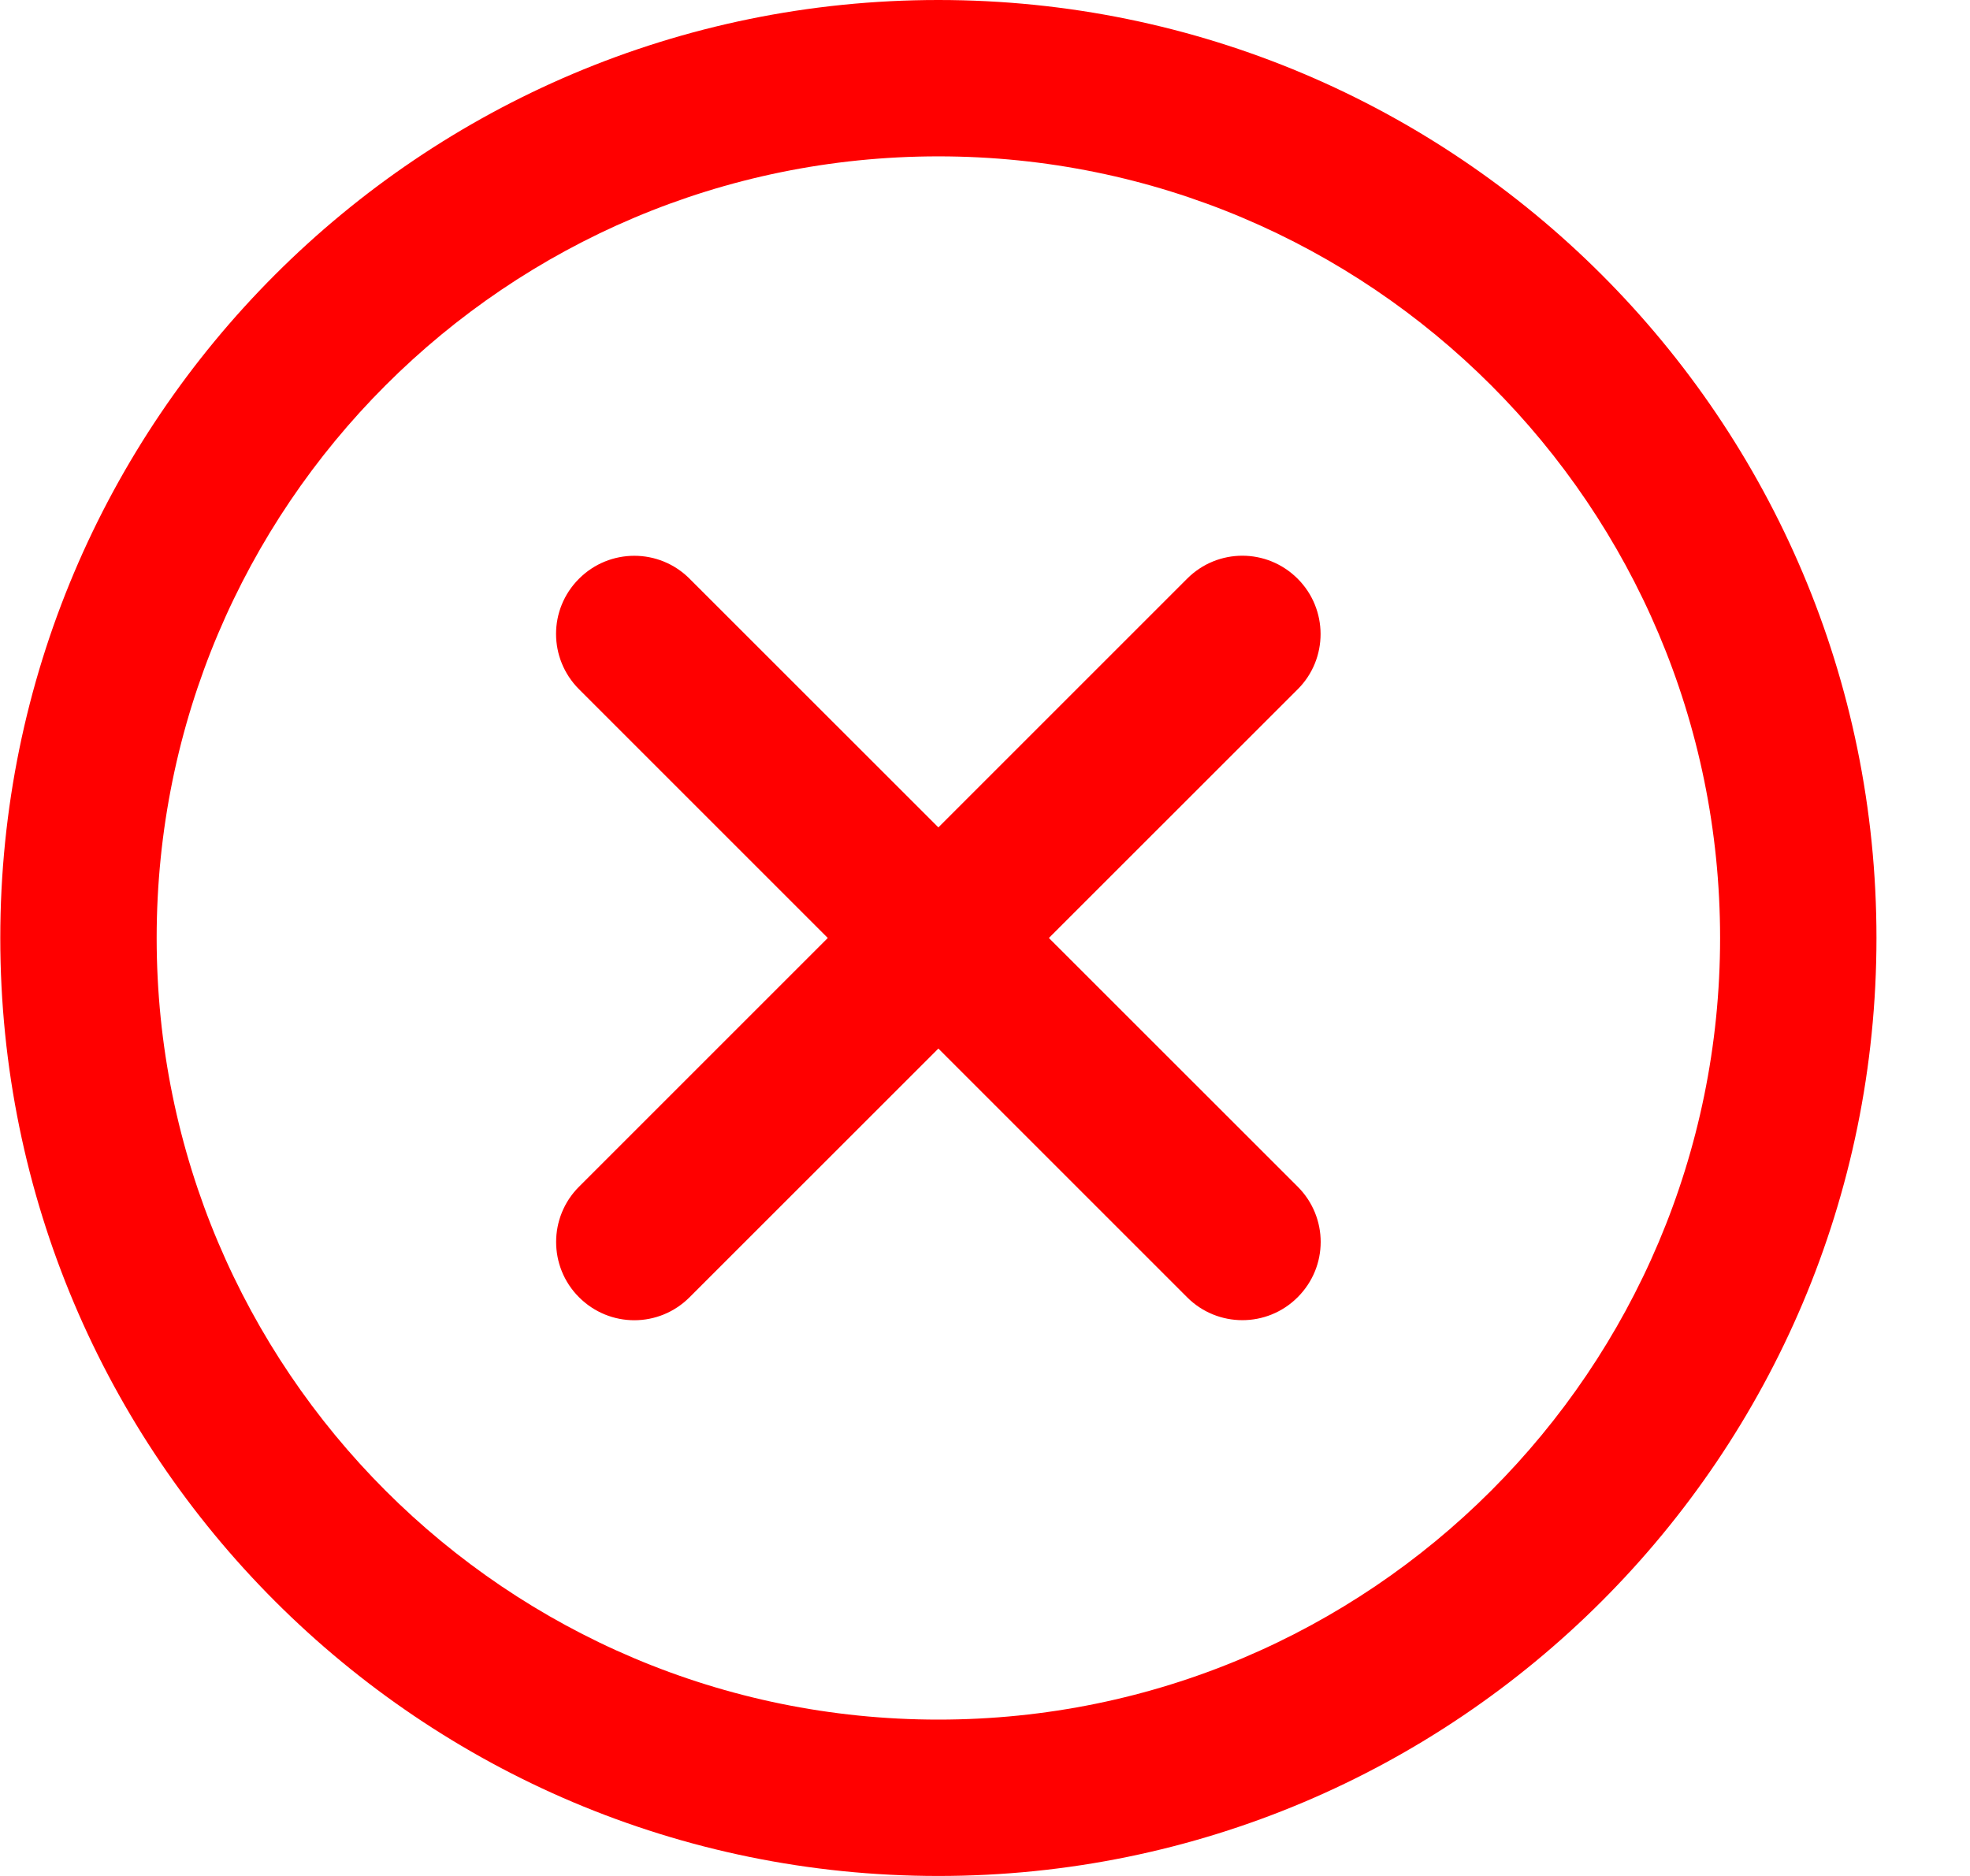 <svg width="21" height="20" viewBox="0 0 21 20" fill="none" xmlns="http://www.w3.org/2000/svg">
<path d="M11.181 10L13.834 12.652C14.159 12.978 14.161 13.502 13.833 13.83C13.508 14.156 12.98 14.156 12.655 13.831L10.003 11.179L7.35 13.831C7.025 14.156 6.5 14.158 6.172 13.83C5.847 13.505 5.847 12.977 6.172 12.652L8.824 10L6.172 7.348C5.847 7.022 5.845 6.497 6.172 6.17C6.498 5.844 7.025 5.844 7.35 6.169L10.003 8.821L12.655 6.169C12.98 5.844 13.505 5.842 13.833 6.17C14.158 6.495 14.159 7.023 13.834 7.348L11.181 10ZM10.003 20C4.48 20 0.003 15.523 0.003 10C0.003 4.477 4.48 0 10.003 0C15.526 0 20.003 4.477 20.003 10C20.003 15.523 15.526 20 10.003 20ZM10.003 18.333C14.605 18.333 18.336 14.603 18.336 10C18.336 5.398 14.605 1.667 10.003 1.667C5.4 1.667 1.67 5.398 1.67 10C1.67 14.603 5.4 18.333 10.003 18.333Z" fill="red"/>
</svg>
